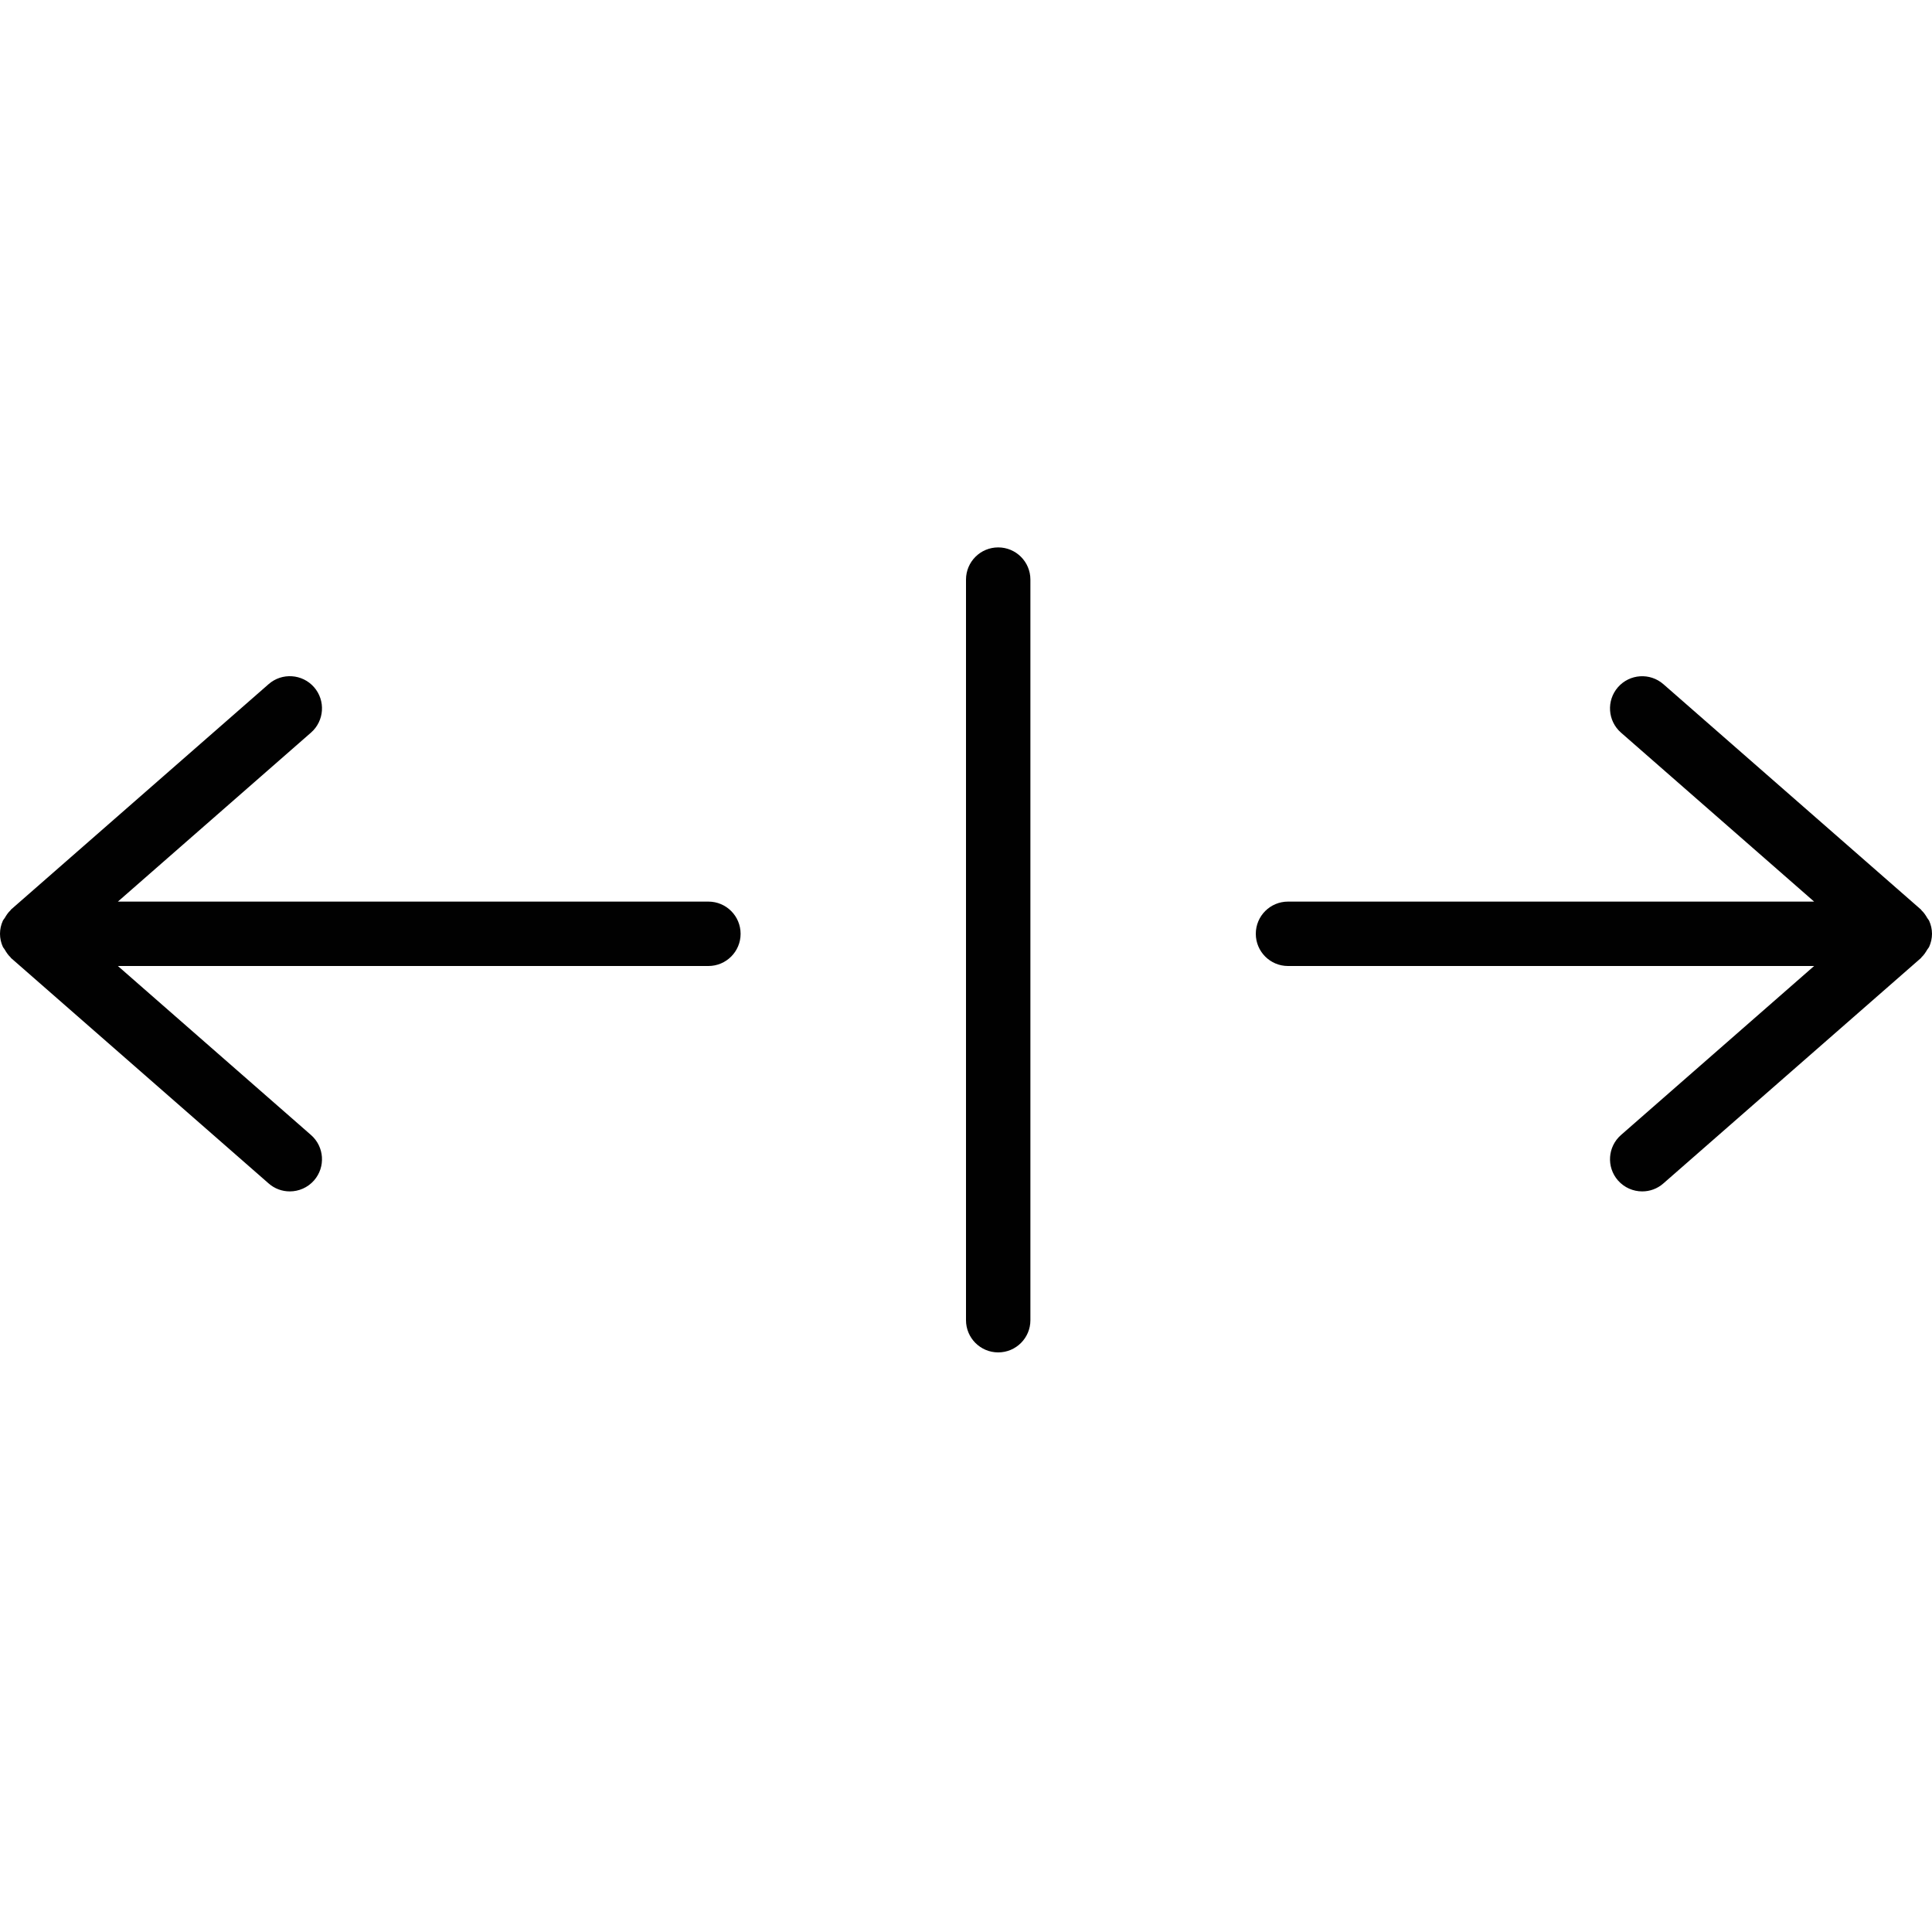 <?xml version="1.0" encoding="utf-8"?>
<!-- Generator: Adobe Illustrator 17.0.0, SVG Export Plug-In . SVG Version: 6.00 Build 0)  -->
<!DOCTYPE svg PUBLIC "-//W3C//DTD SVG 1.1//EN" "http://www.w3.org/Graphics/SVG/1.1/DTD/svg11.dtd">
<svg version="1.1" id="Layer_1" xmlns="http://www.w3.org/2000/svg" xmlns:xlink="http://www.w3.org/1999/xlink" x="0px" y="0px"
	 width="60px" height="60px" viewBox="0 0 60 60" enable-background="new 0 0 60 60" xml:space="preserve">
<g>
	<path fill="#010101" d="M31,17c-0.553,0-1,0.448-1,1v23c0,0.552,0.447,1,1,1c0.553,0,1-0.448,1-1V18C32,17.448,31.553,17,31,17z"/>
	<path fill="#010101" d="M22,28H3.661l5.997-5.248c0.416-0.364,0.458-0.995,0.095-1.411c-0.365-0.416-0.997-0.457-1.411-0.094l-8,7
		c-0.008,0.007-0.011,0.017-0.018,0.025c-0.073,0.068-0.127,0.151-0.177,0.237c-0.018,0.031-0.046,0.056-0.06,0.089
		C0.032,28.722,0,28.857,0,29c0,0.143,0.032,0.278,0.087,0.401c0.015,0.033,0.042,0.058,0.06,0.089
		c0.05,0.087,0.104,0.169,0.177,0.237c0.008,0.007,0.01,0.018,0.018,0.025l8,7C8.531,36.919,8.766,37,9,37
		c0.278,0,0.555-0.116,0.753-0.341c0.363-0.416,0.321-1.047-0.095-1.411L3.661,30H22c0.553,0,1-0.448,1-1C23,28.448,22.553,28,22,28
		z"/>
	<path fill="#010101" d="M60,29c0-0.143-0.032-0.278-0.087-0.401c-0.015-0.033-0.042-0.058-0.06-0.089
		c-0.05-0.087-0.104-0.169-0.177-0.237c-0.008-0.007-0.01-0.018-0.018-0.025l-8-7c-0.415-0.363-1.046-0.322-1.411,0.094
		c-0.363,0.416-0.321,1.047,0.095,1.411L56.339,28H40c-0.553,0-1,0.448-1,1c0,0.552,0.447,1,1,1h16.339l-5.997,5.248
		c-0.416,0.364-0.458,0.995-0.095,1.411C50.445,36.884,50.722,37,51,37c0.234,0,0.469-0.081,0.658-0.248l8-7
		c0.008-0.007,0.011-0.018,0.018-0.025c0.073-0.068,0.126-0.15,0.177-0.237c0.018-0.031,0.046-0.056,0.06-0.089
		C59.968,29.278,60,29.143,60,29z"/>
</g>
</svg>
